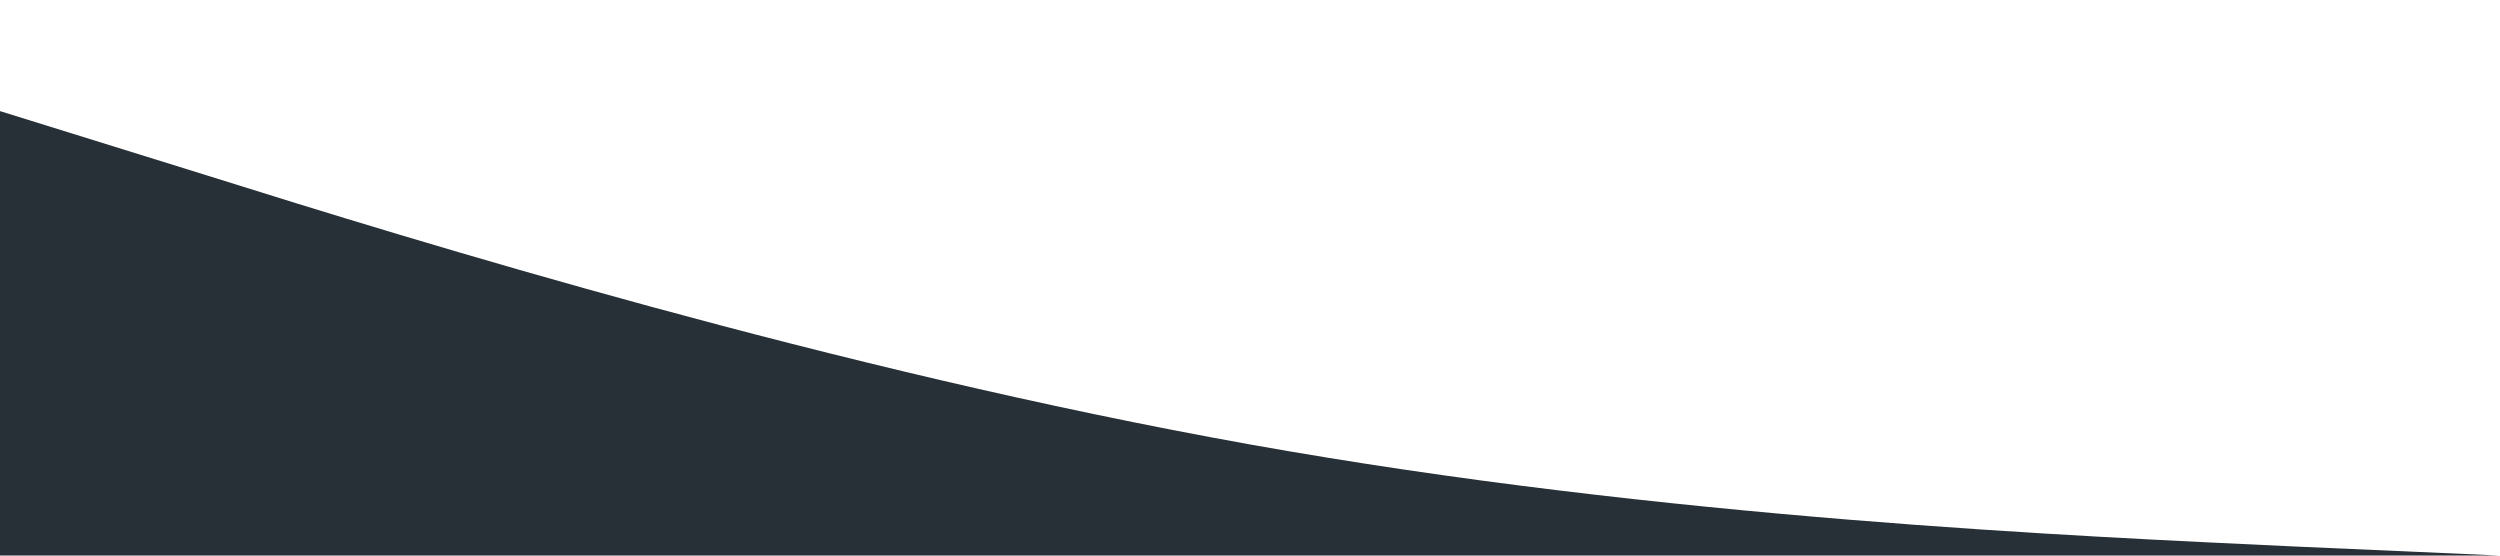 <?xml version="1.0" standalone="no"?><svg xmlns="http://www.w3.org/2000/svg" viewBox="0 0 1440 320"><path fill="#273036" fill-opacity="1" d="M0,64L120,101.3C240,139,480,213,720,256C960,299,1200,309,1320,314.7L1440,320L1440,320L1320,320C1200,320,960,320,720,320C480,320,240,320,120,320L0,320Z" data-darkreader-inline-fill="" style="--darkreader-inline-fill:#141b20;"></path></svg>